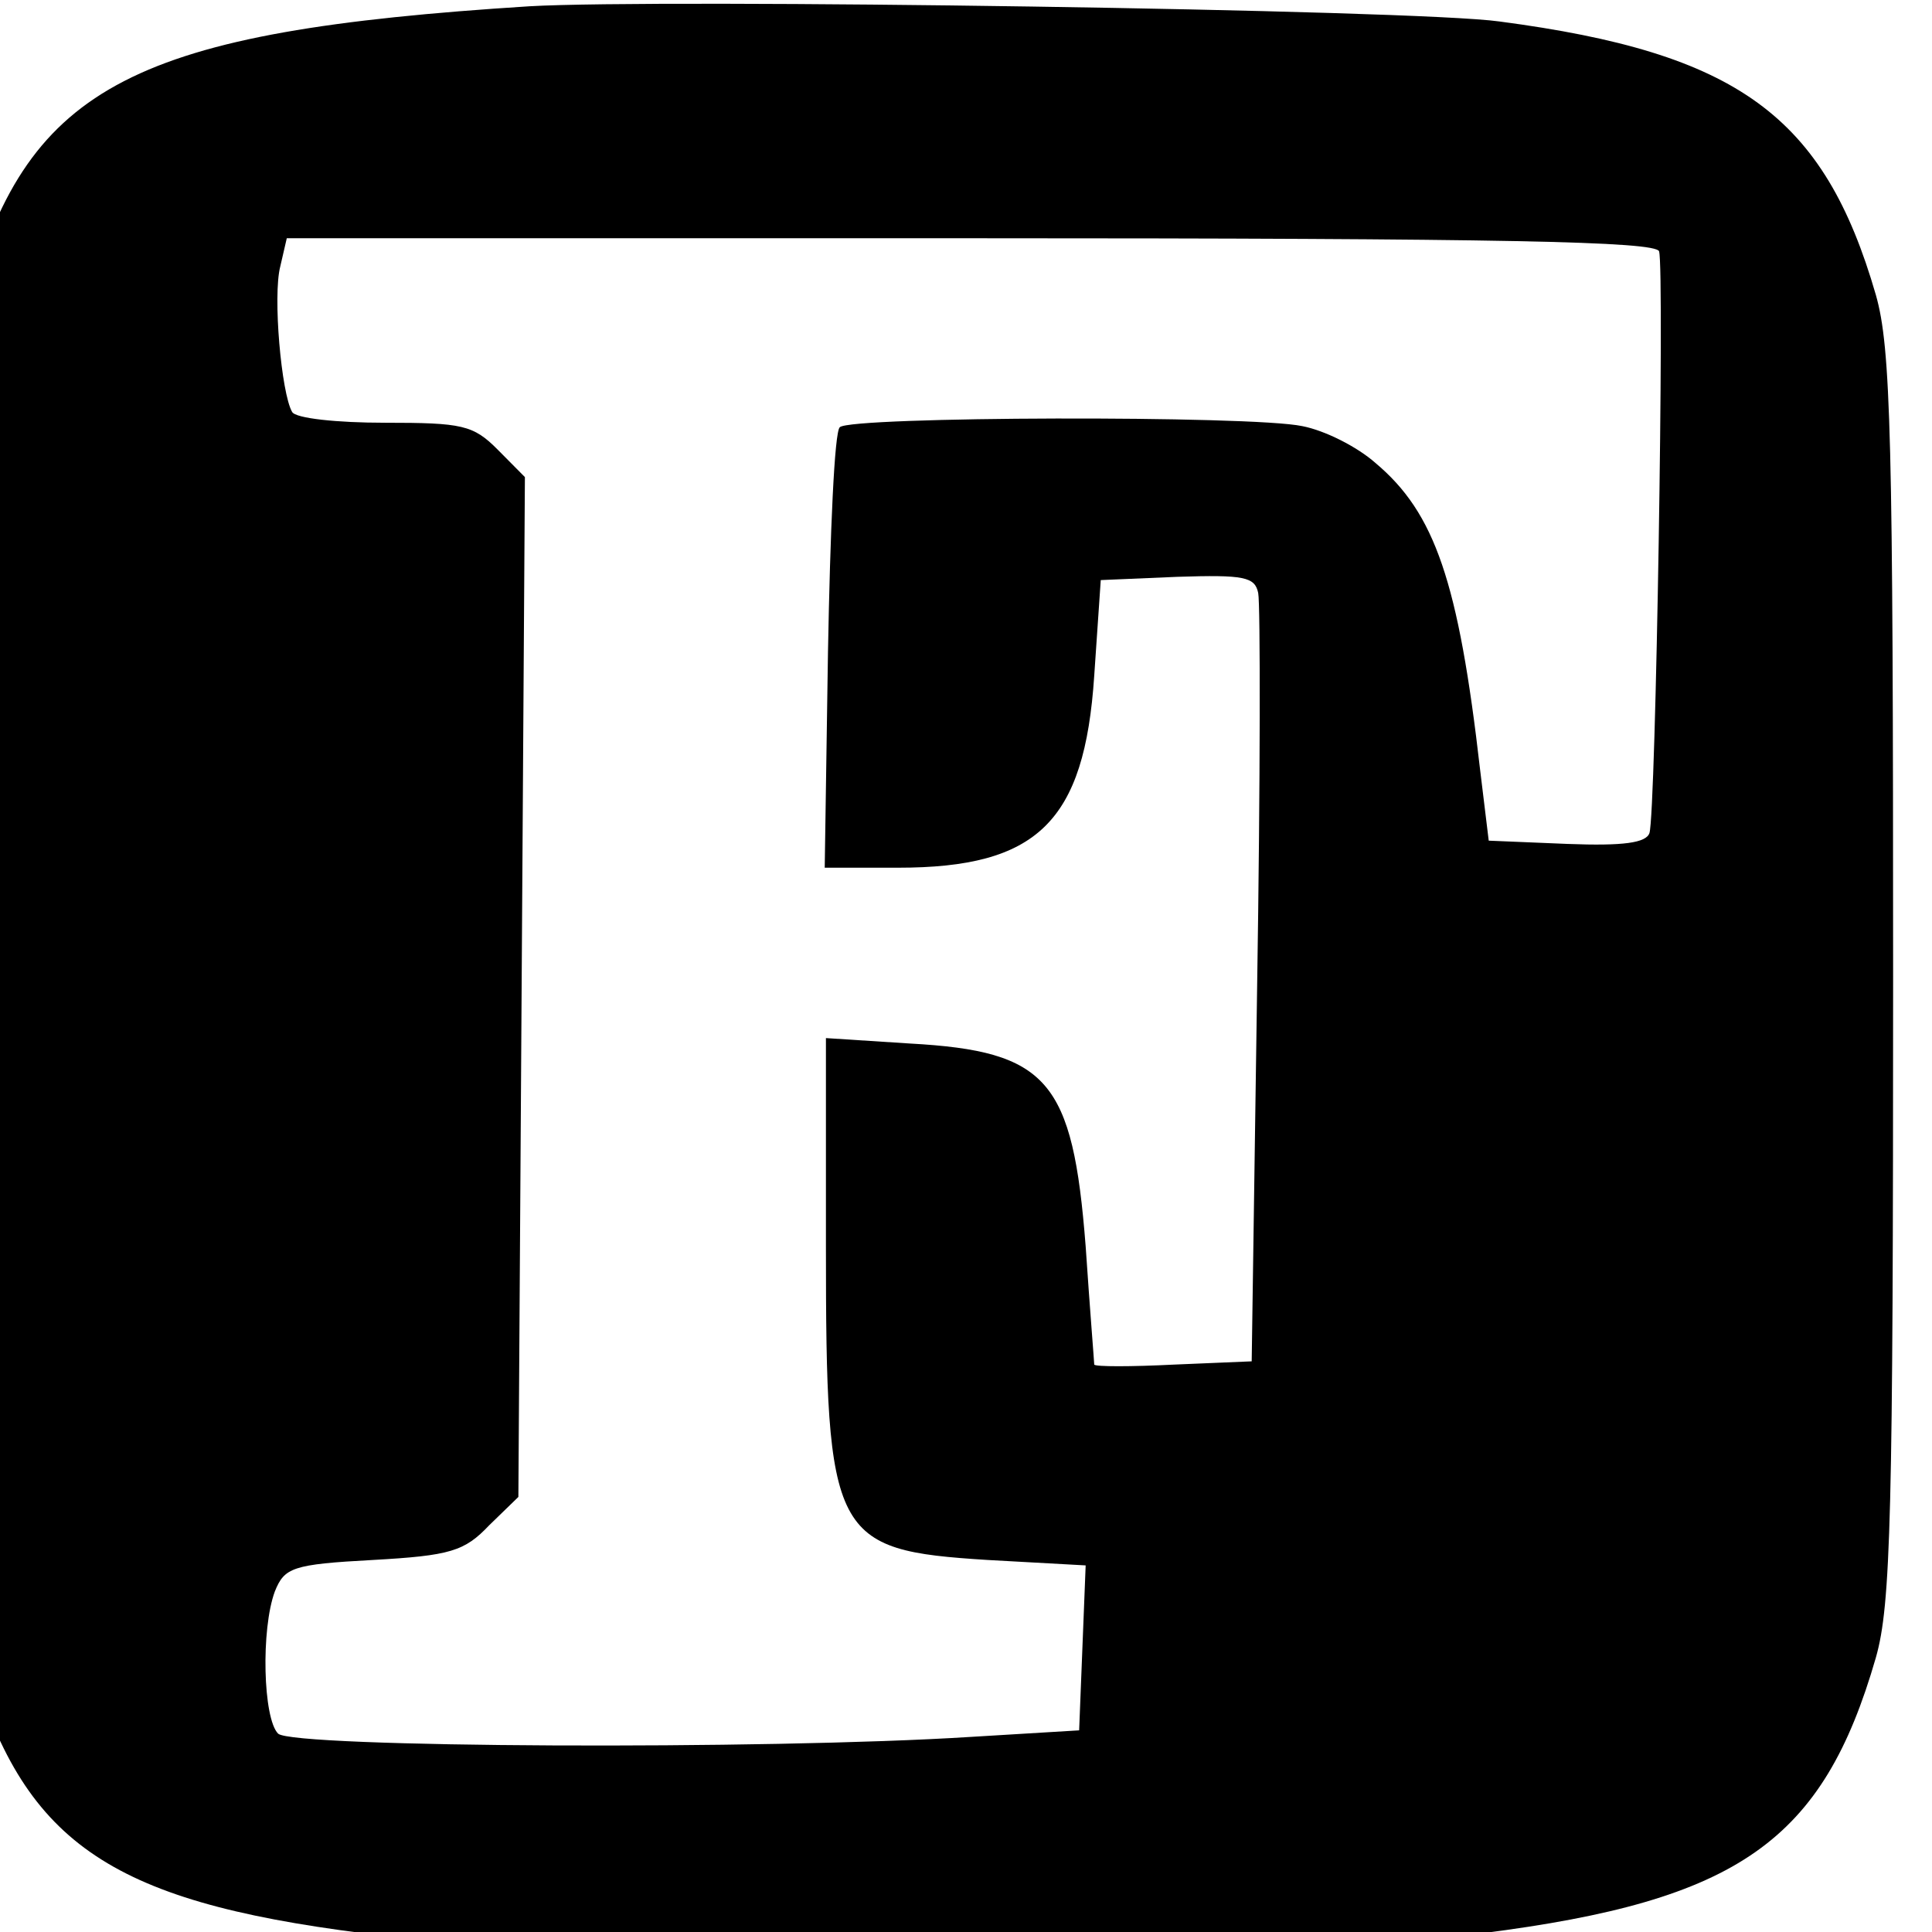 <svg xmlns="http://www.w3.org/2000/svg" width="16" height="16" viewBox="0 0 16 16">
  <defs>
    <style>
      .i-color {
        fill: #000;
        fill-rule: evenodd;
      }
    </style>
  </defs>

<path id="file_type_modern-fortran.svg" class="i-color" d="M4.384,0.052 c-3.268,0.207 -4.134,0.647 -4.634,2.39 c-0.125,0.44 -0.143,1.168 -0.143,5.643 c0,4.475 0.018,5.203 0.143,5.643 c0.437,1.519 1.134,2.013 3.259,2.282 c1.286,0.162 7.982,0.162 9.267,0 c2.125,-0.27 2.821,-0.764 3.259,-2.282 c0.125,-0.44 0.143,-1.168 0.143,-5.643 c0,-4.475 -0.018,-5.203 -0.143,-5.643 c-0.429,-1.483 -1.143,-2.004 -3.116,-2.264 c-0.696,-0.099 -6.955,-0.189 -8.035,-0.126 zm9.356,2.031 c0.045,0.144 -0.027,4.655 -0.08,4.816 c-0.027,0.081 -0.214,0.108 -0.679,0.09 l-0.652,-0.027 l-0.071,-0.584 c-0.179,-1.564 -0.375,-2.13 -0.866,-2.543 c-0.152,-0.135 -0.42,-0.27 -0.607,-0.306 c-0.42,-0.09 -3.741,-0.081 -3.83,0.009 c-0.045,0.036 -0.08,0.872 -0.098,1.86 l-0.027,1.788 l0.607,0 c1.152,0 1.545,-0.377 1.625,-1.591 l0.054,-0.791 l0.634,-0.027 c0.554,-0.018 0.643,0 0.67,0.135 c0.018,0.09 0.018,1.555 -0.009,3.262 l-0.045,3.1 l-0.643,0.027 c-0.357,0.018 -0.652,0.018 -0.661,0 c0,-0.018 -0.036,-0.458 -0.071,-0.979 c-0.107,-1.375 -0.312,-1.617 -1.455,-1.68 l-0.696,-0.045 l0,1.725 c0,2.417 0.054,2.516 1.339,2.597 l0.812,0.045 l-0.027,0.683 l-0.027,0.683 l-0.893,0.054 c-1.696,0.108 -5.625,0.09 -5.741,-0.027 c-0.125,-0.126 -0.143,-0.863 -0.027,-1.177 c0.08,-0.198 0.143,-0.225 0.812,-0.261 c0.643,-0.036 0.759,-0.072 0.964,-0.288 l0.241,-0.234 l0.027,-4.223 l0.027,-4.223 l-0.223,-0.225 c-0.205,-0.207 -0.295,-0.225 -0.937,-0.225 c-0.393,0 -0.741,-0.036 -0.768,-0.09 c-0.089,-0.153 -0.161,-0.961 -0.098,-1.204 l0.054,-0.234 l5.66,0 c4.455,0 5.669,0.027 5.705,0.108 z"/>
</svg>
